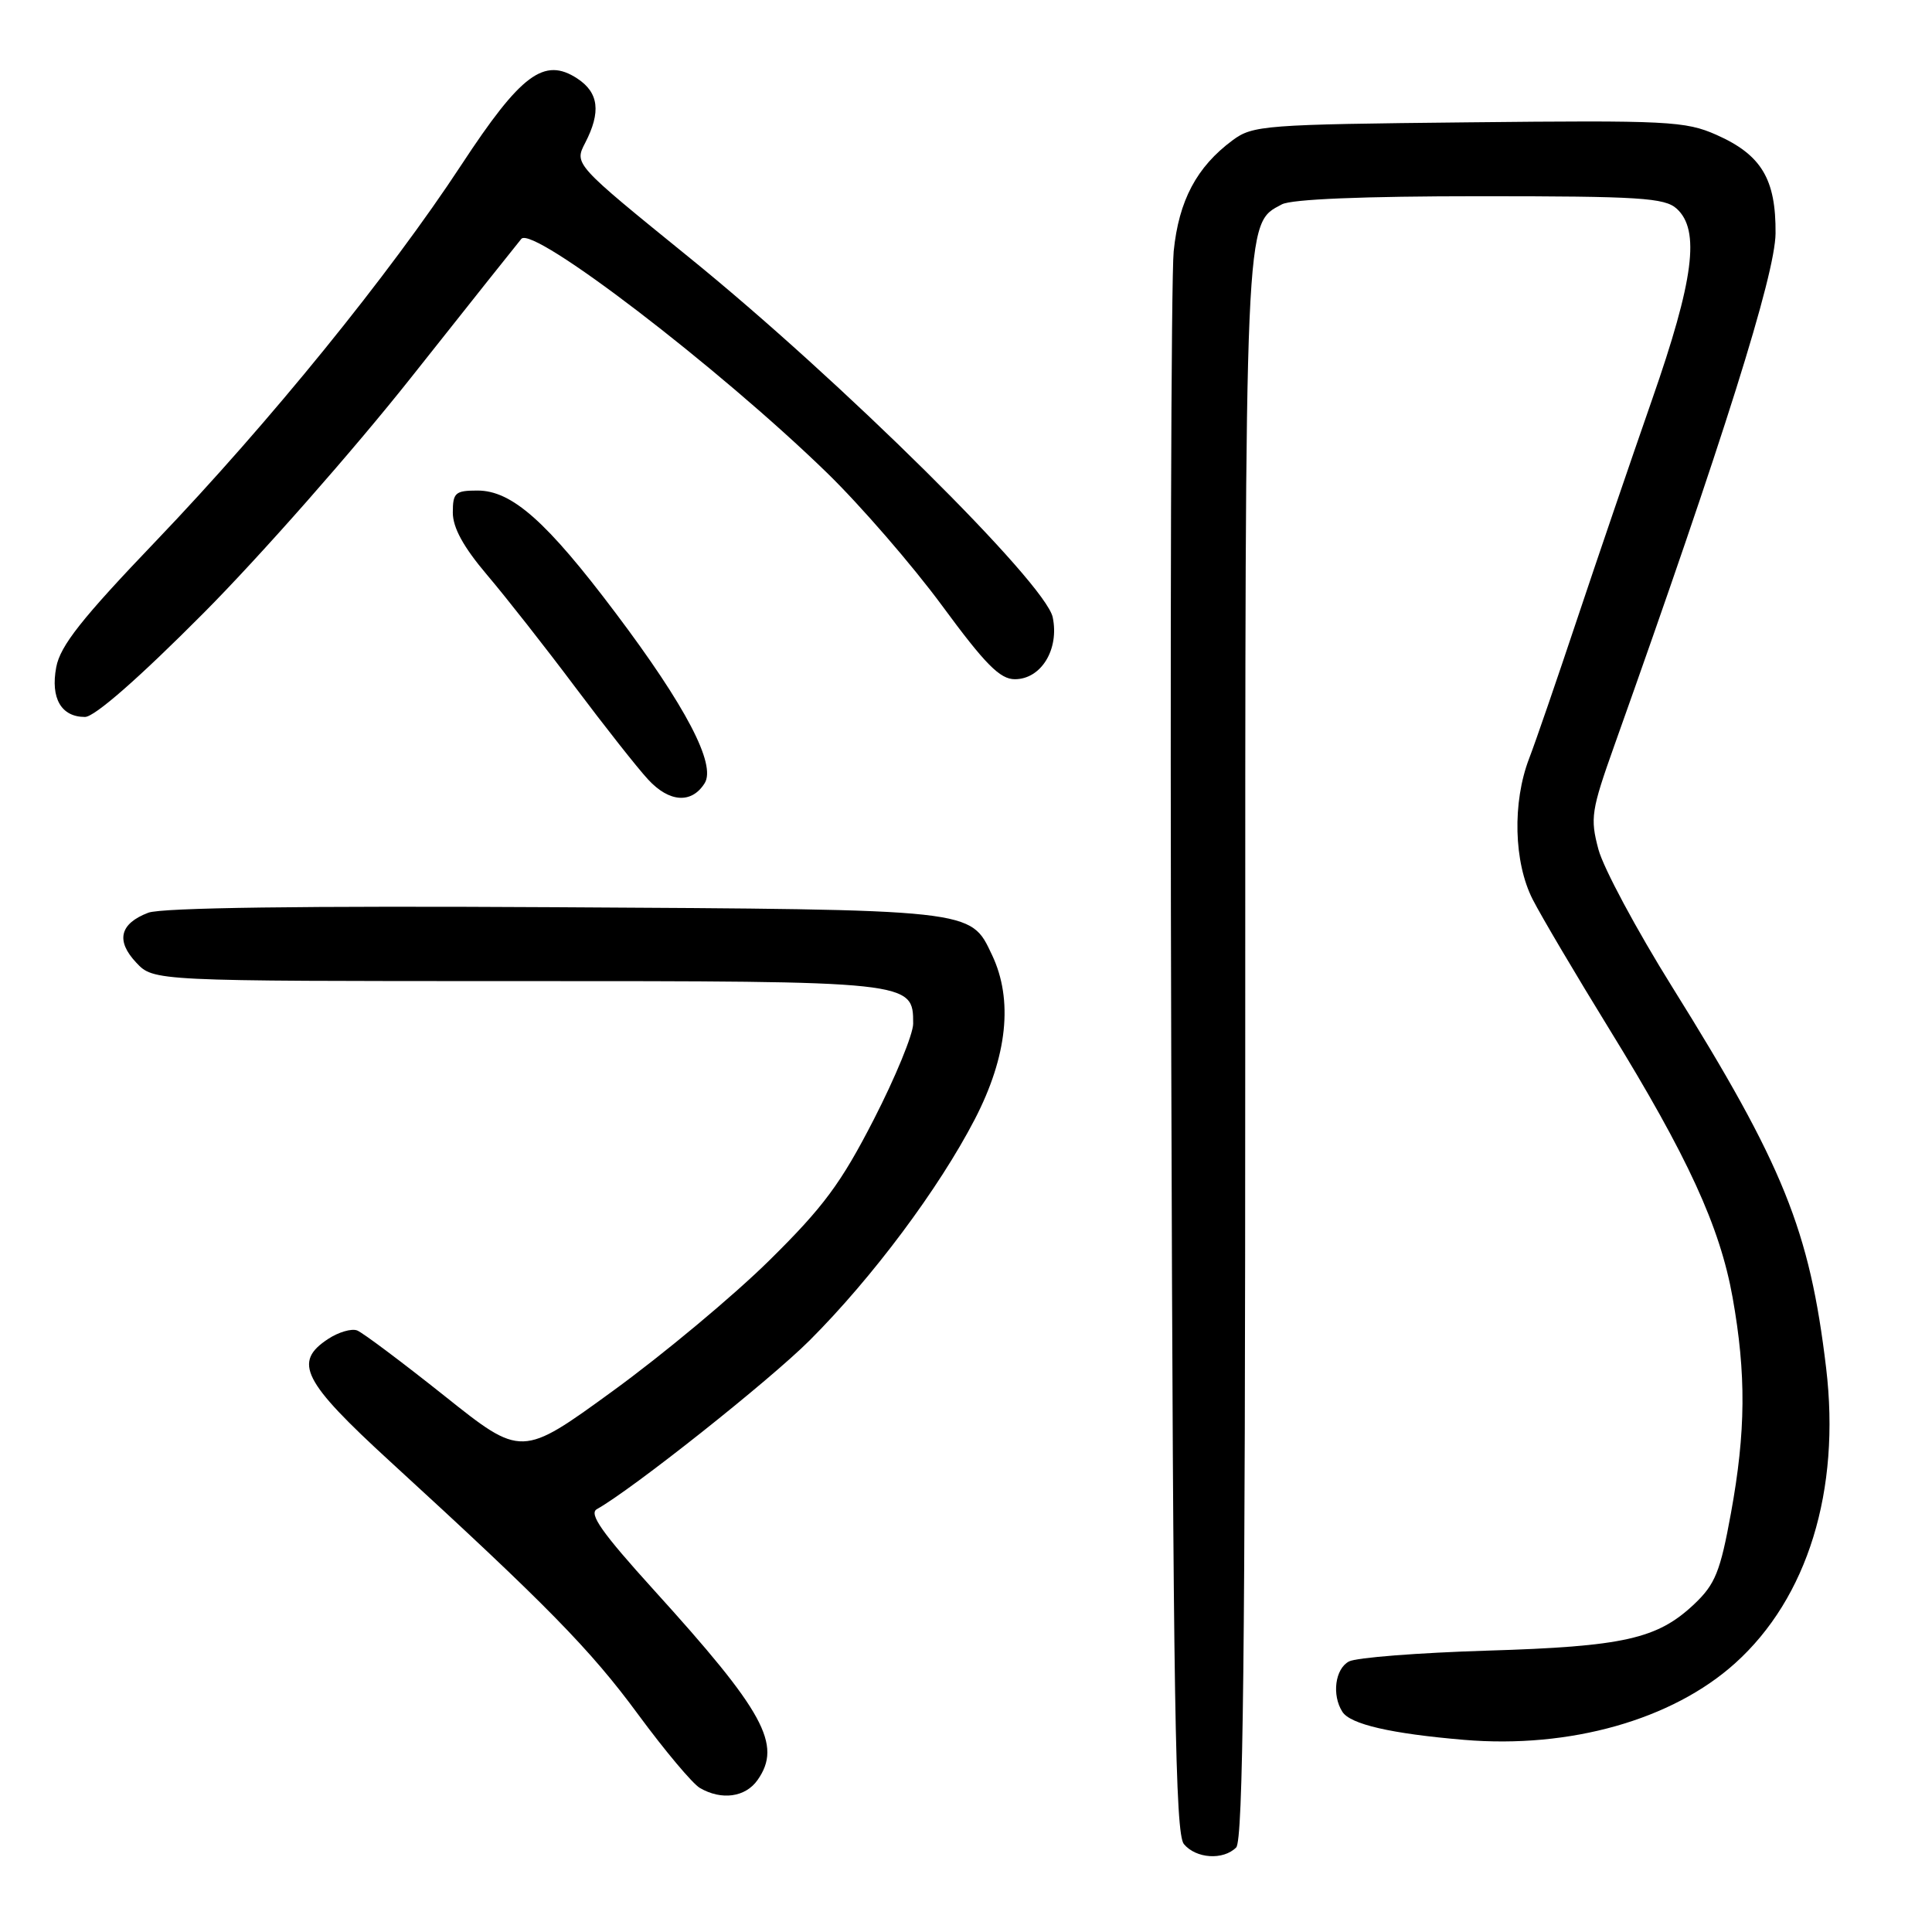 <?xml version="1.0" encoding="UTF-8" standalone="no"?>
<!DOCTYPE svg PUBLIC "-//W3C//DTD SVG 1.1//EN" "http://www.w3.org/Graphics/SVG/1.1/DTD/svg11.dtd" >
<svg xmlns="http://www.w3.org/2000/svg" xmlns:xlink="http://www.w3.org/1999/xlink" version="1.1" viewBox="0 0 256 256">
 <g >
 <path fill="currentColor"
d=" M 163.80 244.80 C 164.72 243.88 165.00 219.08 165.00 139.27 C 165.00 27.61 164.91 29.72 169.85 27.08 C 171.14 26.39 180.66 26.00 196.11 26.00 C 217.25 26.00 220.58 26.21 222.17 27.65 C 225.30 30.49 224.45 37.08 218.89 53.00 C 216.11 60.98 211.65 74.03 208.99 82.00 C 206.33 89.97 203.47 98.30 202.62 100.50 C 200.38 106.33 200.58 114.26 203.09 119.18 C 204.24 121.43 208.82 129.18 213.26 136.39 C 223.64 153.25 227.90 162.53 229.58 171.93 C 231.39 182.08 231.33 189.71 229.36 200.50 C 227.95 208.25 227.27 209.92 224.52 212.53 C 219.62 217.17 215.19 218.17 197.00 218.72 C 187.93 219.00 179.71 219.64 178.75 220.15 C 176.91 221.12 176.45 224.59 177.87 226.82 C 178.92 228.48 184.32 229.72 194.00 230.54 C 208.01 231.72 221.57 227.89 229.90 220.40 C 239.52 211.75 243.91 197.50 241.97 181.25 C 239.79 163.00 236.32 154.41 221.57 130.77 C 216.86 123.22 212.46 115.02 211.80 112.55 C 210.69 108.40 210.85 107.38 213.91 98.78 C 228.37 58.19 235.21 36.43 235.27 30.93 C 235.33 23.73 233.40 20.51 227.42 17.86 C 223.33 16.05 220.97 15.93 194.58 16.21 C 167.54 16.49 166.00 16.60 163.32 18.59 C 158.56 22.12 156.20 26.57 155.52 33.29 C 155.18 36.70 155.03 85.22 155.20 141.10 C 155.45 225.41 155.73 242.97 156.87 244.35 C 158.48 246.28 162.08 246.52 163.80 244.80 Z  M 100.39 235.85 C 103.66 231.18 101.28 226.82 86.60 210.64 C 79.76 203.09 77.99 200.58 79.09 199.97 C 83.82 197.32 101.95 182.94 107.30 177.59 C 115.61 169.28 124.41 157.49 129.17 148.30 C 133.49 139.95 134.27 132.48 131.45 126.54 C 128.55 120.43 129.44 120.53 73.43 120.21 C 40.18 120.02 21.41 120.27 19.65 120.94 C 15.87 122.38 15.32 124.65 18.05 127.55 C 20.35 130.00 20.35 130.00 68.45 130.00 C 120.98 130.00 121.00 130.00 121.00 135.64 C 121.00 137.03 118.65 142.75 115.78 148.34 C 111.44 156.79 109.12 159.93 101.95 167.00 C 97.21 171.68 87.88 179.46 81.22 184.30 C 69.11 193.11 69.11 193.11 58.88 184.95 C 53.25 180.47 48.05 176.57 47.32 176.29 C 46.58 176.01 44.86 176.51 43.49 177.41 C 38.80 180.48 40.09 183.02 51.72 193.68 C 72.45 212.67 78.24 218.58 84.57 227.19 C 88.09 231.97 91.76 236.34 92.73 236.91 C 95.61 238.59 98.78 238.15 100.39 235.85 Z  M 93.37 103.78 C 94.92 101.31 90.88 93.58 81.56 81.21 C 72.42 69.07 67.82 65.00 63.27 65.00 C 60.32 65.00 60.00 65.29 60.00 67.92 C 60.00 69.92 61.41 72.49 64.53 76.17 C 67.02 79.10 72.27 85.78 76.18 91.00 C 80.10 96.22 84.46 101.76 85.88 103.29 C 88.68 106.33 91.65 106.53 93.37 103.78 Z  M 26.96 81.25 C 34.48 73.69 46.87 59.62 54.49 50.00 C 62.11 40.38 68.68 32.12 69.08 31.65 C 70.61 29.85 95.19 48.66 109.58 62.65 C 114.02 66.97 120.88 74.89 124.83 80.25 C 130.55 88.03 132.50 90.00 134.47 90.00 C 137.96 90.00 140.38 86.04 139.49 81.79 C 138.53 77.26 111.35 50.35 91.29 34.09 C 76.08 21.75 76.08 21.75 77.54 18.93 C 79.66 14.83 79.34 12.27 76.49 10.40 C 72.10 7.53 69.03 9.82 61.14 21.84 C 51.57 36.42 35.75 55.91 20.70 71.65 C 10.82 81.97 7.98 85.57 7.45 88.41 C 6.68 92.52 8.11 95.00 11.26 95.00 C 12.53 95.00 18.40 89.86 26.96 81.25 Z "/>
</g>
</svg>